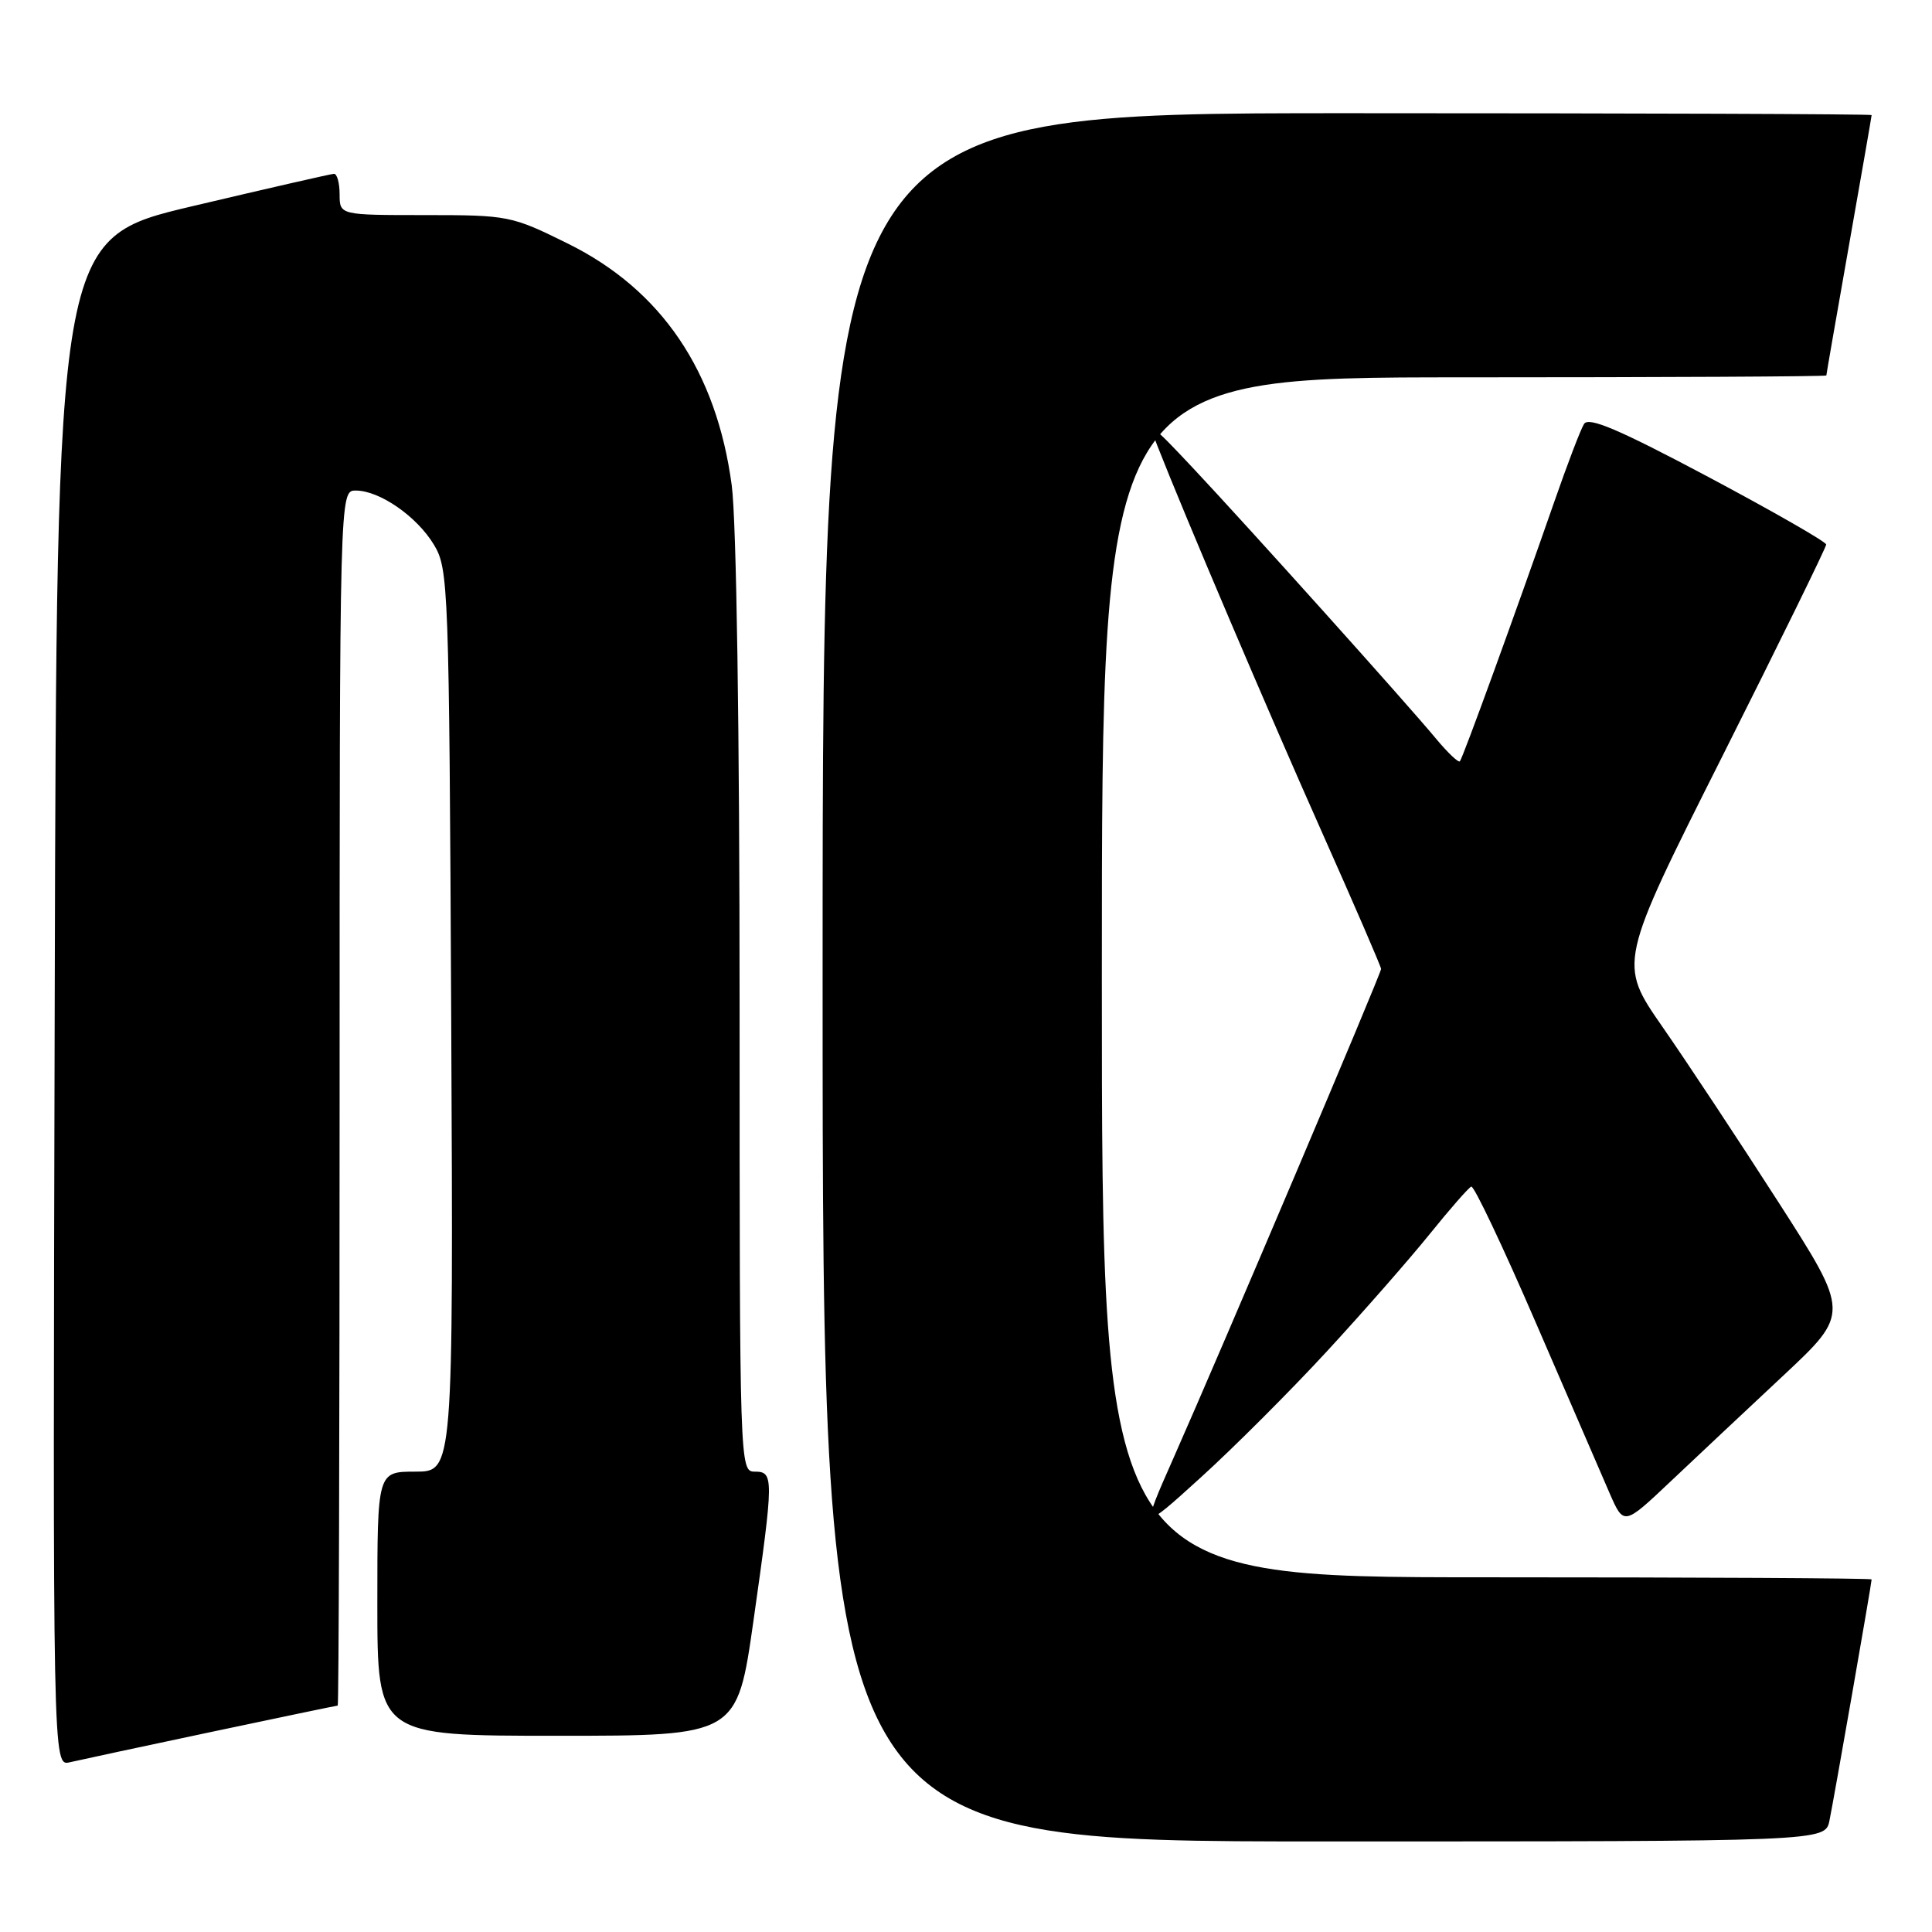 <?xml version="1.0" encoding="UTF-8" standalone="no"?>
<!DOCTYPE svg PUBLIC "-//W3C//DTD SVG 1.1//EN" "http://www.w3.org/Graphics/SVG/1.1/DTD/svg11.dtd" >
<svg xmlns="http://www.w3.org/2000/svg" xmlns:xlink="http://www.w3.org/1999/xlink" version="1.1" viewBox="0 0 256 256">
 <g >
 <path fill="currentColor"
d=" M 242.41 241.25 C 242.98 238.51 248.00 209.80 248.00 209.28 C 248.00 209.12 225.05 209.00 197.00 209.00 C 146.00 209.00 146.00 209.00 146.00 129.50 C 146.00 50.00 146.00 50.00 194.00 50.00 C 220.40 50.00 242.00 49.89 242.00 49.75 C 242.00 49.61 243.35 41.85 245.00 32.50 C 246.65 23.15 248.00 15.39 248.00 15.25 C 248.00 15.11 216.73 15.00 178.50 15.00 C 109.00 15.00 109.00 15.00 109.00 129.50 C 109.00 244.00 109.00 244.00 175.42 244.00 C 241.84 244.00 241.84 244.00 242.41 241.25 Z  M 28.00 229.49 C 37.07 227.57 44.61 226.00 44.75 226.00 C 44.89 226.00 45.00 189.78 45.00 145.50 C 45.00 65.00 45.00 65.00 47.13 65.00 C 50.30 65.00 55.23 68.42 57.50 72.18 C 59.43 75.39 59.51 77.54 59.79 135.25 C 60.07 195.00 60.07 195.00 55.04 195.00 C 50.00 195.00 50.00 195.00 50.00 212.50 C 50.00 230.00 50.00 230.00 73.84 230.00 C 97.67 230.00 97.67 230.00 99.84 214.75 C 102.54 195.71 102.55 195.00 100.00 195.00 C 98.02 195.00 98.00 194.33 98.00 133.57 C 98.00 96.64 97.58 69.02 96.96 64.32 C 94.94 49.17 87.65 38.41 75.25 32.28 C 67.77 28.58 67.36 28.50 56.31 28.50 C 45.01 28.50 45.01 28.50 45.00 25.75 C 45.00 24.24 44.66 23.01 44.25 23.03 C 43.84 23.05 35.40 24.98 25.50 27.32 C 7.50 31.57 7.50 31.57 7.25 132.80 C 6.99 234.04 6.99 234.04 9.25 233.51 C 10.49 233.22 18.92 231.41 28.00 229.49 Z  M 175.83 179.05 C 180.67 173.80 186.80 166.80 189.46 163.50 C 192.12 160.20 194.59 157.38 194.95 157.23 C 195.31 157.09 199.15 165.19 203.49 175.23 C 207.83 185.28 212.24 195.45 213.27 197.83 C 215.16 202.16 215.16 202.16 221.33 196.33 C 224.73 193.12 231.46 186.79 236.31 182.26 C 245.11 174.02 245.11 174.02 235.63 159.26 C 230.41 151.14 223.51 140.70 220.29 136.07 C 214.43 127.63 214.43 127.63 228.22 100.21 C 235.80 85.13 241.99 72.50 241.98 72.15 C 241.97 71.79 234.93 67.76 226.33 63.18 C 214.47 56.88 210.50 55.19 209.89 56.18 C 209.44 56.90 207.67 61.54 205.95 66.49 C 200.78 81.33 193.82 100.47 193.44 100.88 C 193.24 101.08 191.83 99.74 190.29 97.89 C 186.43 93.23 165.47 69.89 158.06 62.00 C 152.46 56.03 152.07 55.78 153.33 59.00 C 157.01 68.39 168.07 94.35 175.12 110.17 C 179.45 119.89 183.00 128.09 183.00 128.39 C 183.00 129.01 161.88 178.78 155.47 193.25 C 151.16 202.99 151.16 202.99 159.09 195.79 C 163.46 191.83 170.99 184.30 175.83 179.05 Z "/>
</g>
</svg>